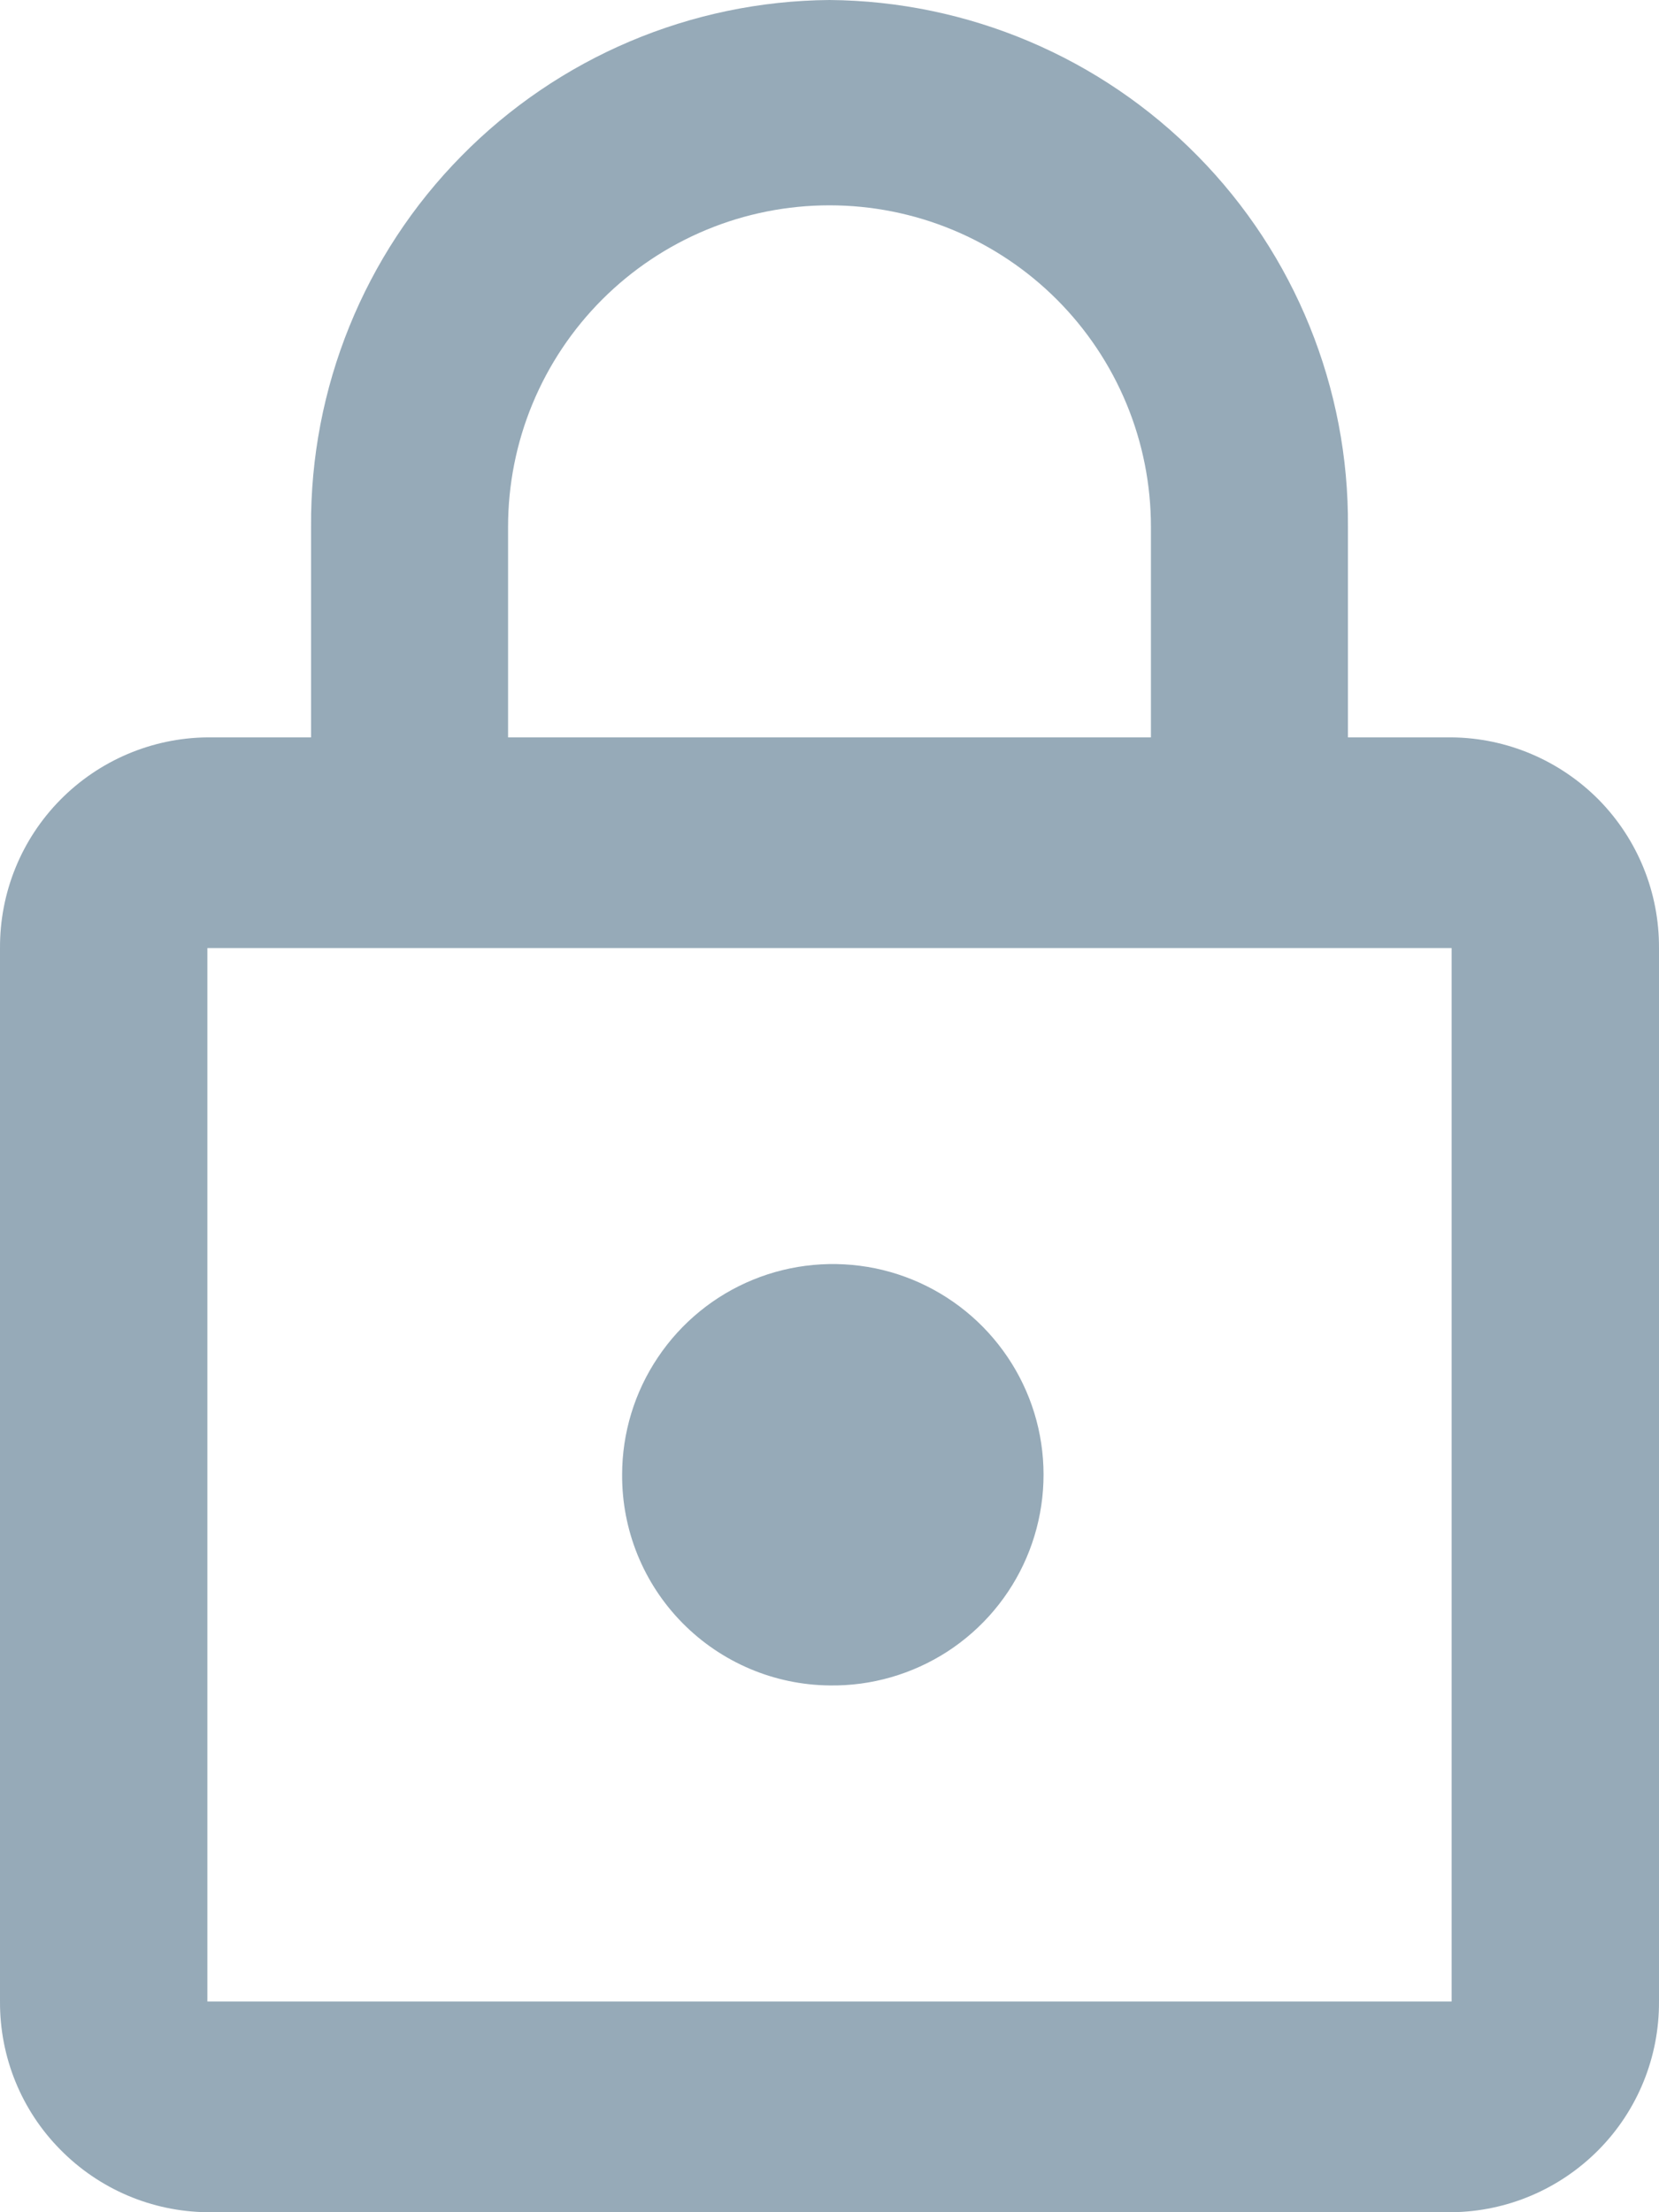 <svg width="12" height="16" viewBox="0 0 12 16" fill="none" xmlns="http://www.w3.org/2000/svg">
<path d="M6 12.19C6.302 12.195 6.599 12.109 6.853 11.945C7.107 11.78 7.306 11.544 7.425 11.266C7.544 10.988 7.578 10.681 7.522 10.384C7.466 10.086 7.322 9.813 7.11 9.597C6.898 9.382 6.627 9.234 6.33 9.173C6.034 9.113 5.726 9.141 5.446 9.256C5.167 9.37 4.927 9.566 4.759 9.817C4.59 10.068 4.5 10.364 4.5 10.666C4.498 11.067 4.654 11.452 4.936 11.738C5.217 12.023 5.599 12.186 6 12.19ZM10.5 5.333H9.75V3.81C9.758 2.808 9.367 1.843 8.664 1.129C7.961 0.414 7.002 0.008 6 0C4.998 0.008 4.04 0.414 3.337 1.129C2.633 1.843 2.243 2.808 2.25 3.81V5.333H1.5C1.099 5.337 0.717 5.5 0.436 5.785C0.154 6.071 -0.002 6.456 2.15847e-05 6.857V14.476C-0.002 14.877 0.154 15.262 0.436 15.547C0.717 15.833 1.099 15.996 1.5 16H10.5C10.901 15.996 11.283 15.833 11.565 15.547C11.846 15.262 12.002 14.877 12 14.476V6.857C12.002 6.456 11.846 6.071 11.565 5.785C11.283 5.5 10.901 5.337 10.5 5.333ZM3.675 3.81C3.675 3.505 3.735 3.202 3.852 2.92C3.969 2.638 4.14 2.382 4.356 2.166C4.572 1.95 4.828 1.779 5.11 1.662C5.392 1.545 5.695 1.485 6 1.485C6.305 1.485 6.608 1.545 6.89 1.662C7.172 1.779 7.428 1.95 7.644 2.166C7.86 2.382 8.031 2.638 8.148 2.92C8.265 3.202 8.325 3.505 8.325 3.81V5.333H3.675V3.81ZM10.5 14.476H1.5V6.857H10.5V14.476Z" fill="#96AAB8"/>
</svg>
